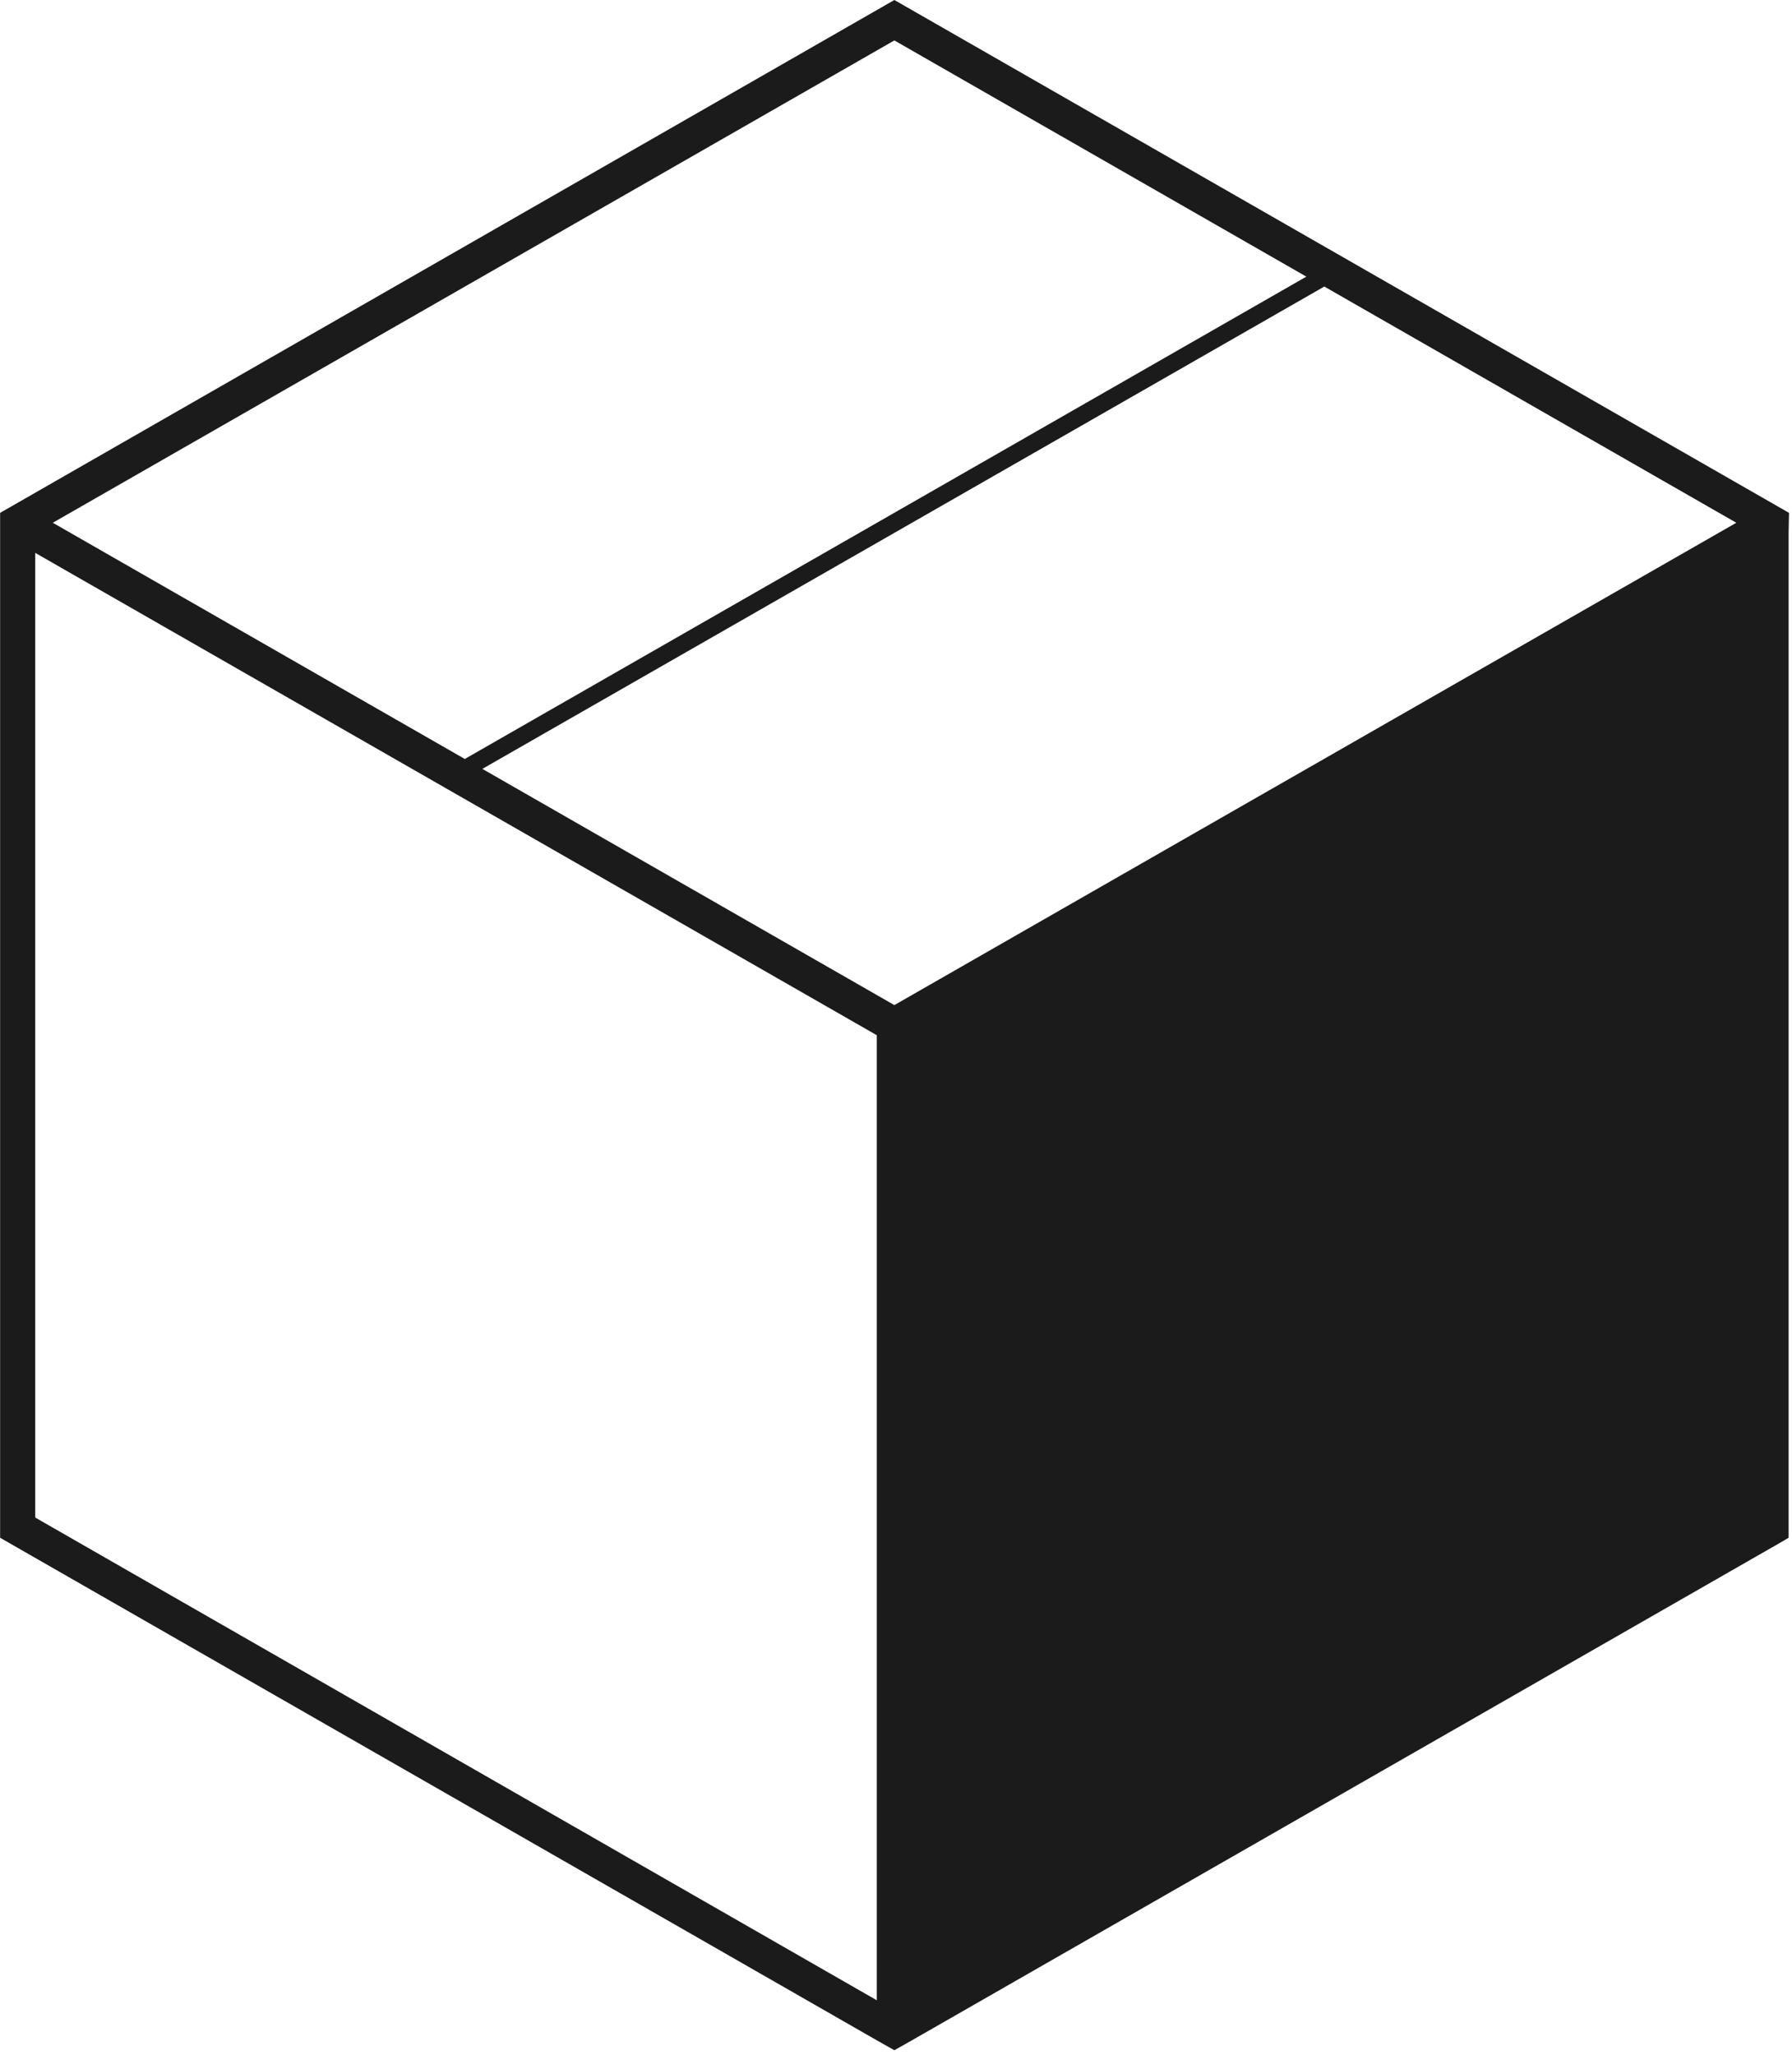 <svg width="212" height="243" viewBox="0 0 212 243" fill="none" xmlns="http://www.w3.org/2000/svg">
<path d="M211.646 60.653L105.806 0L0.343 60.466L0.013 60.653V63.044V181.865L103.728 241.3L105.806 242.472L107.884 241.3L210.56 182.475L211.599 181.865V62.997L211.646 60.653ZM105.806 4.781L154.546 32.717L54.987 89.761L6.247 61.825L105.806 4.781ZM103.728 236.566L4.169 179.475V65.387L103.728 122.431V236.566ZM148.029 94.683L105.806 118.869L57.065 90.933L156.672 33.889L205.412 61.825L148.029 94.683Z" fill="#1B1B1B"/>
</svg>
